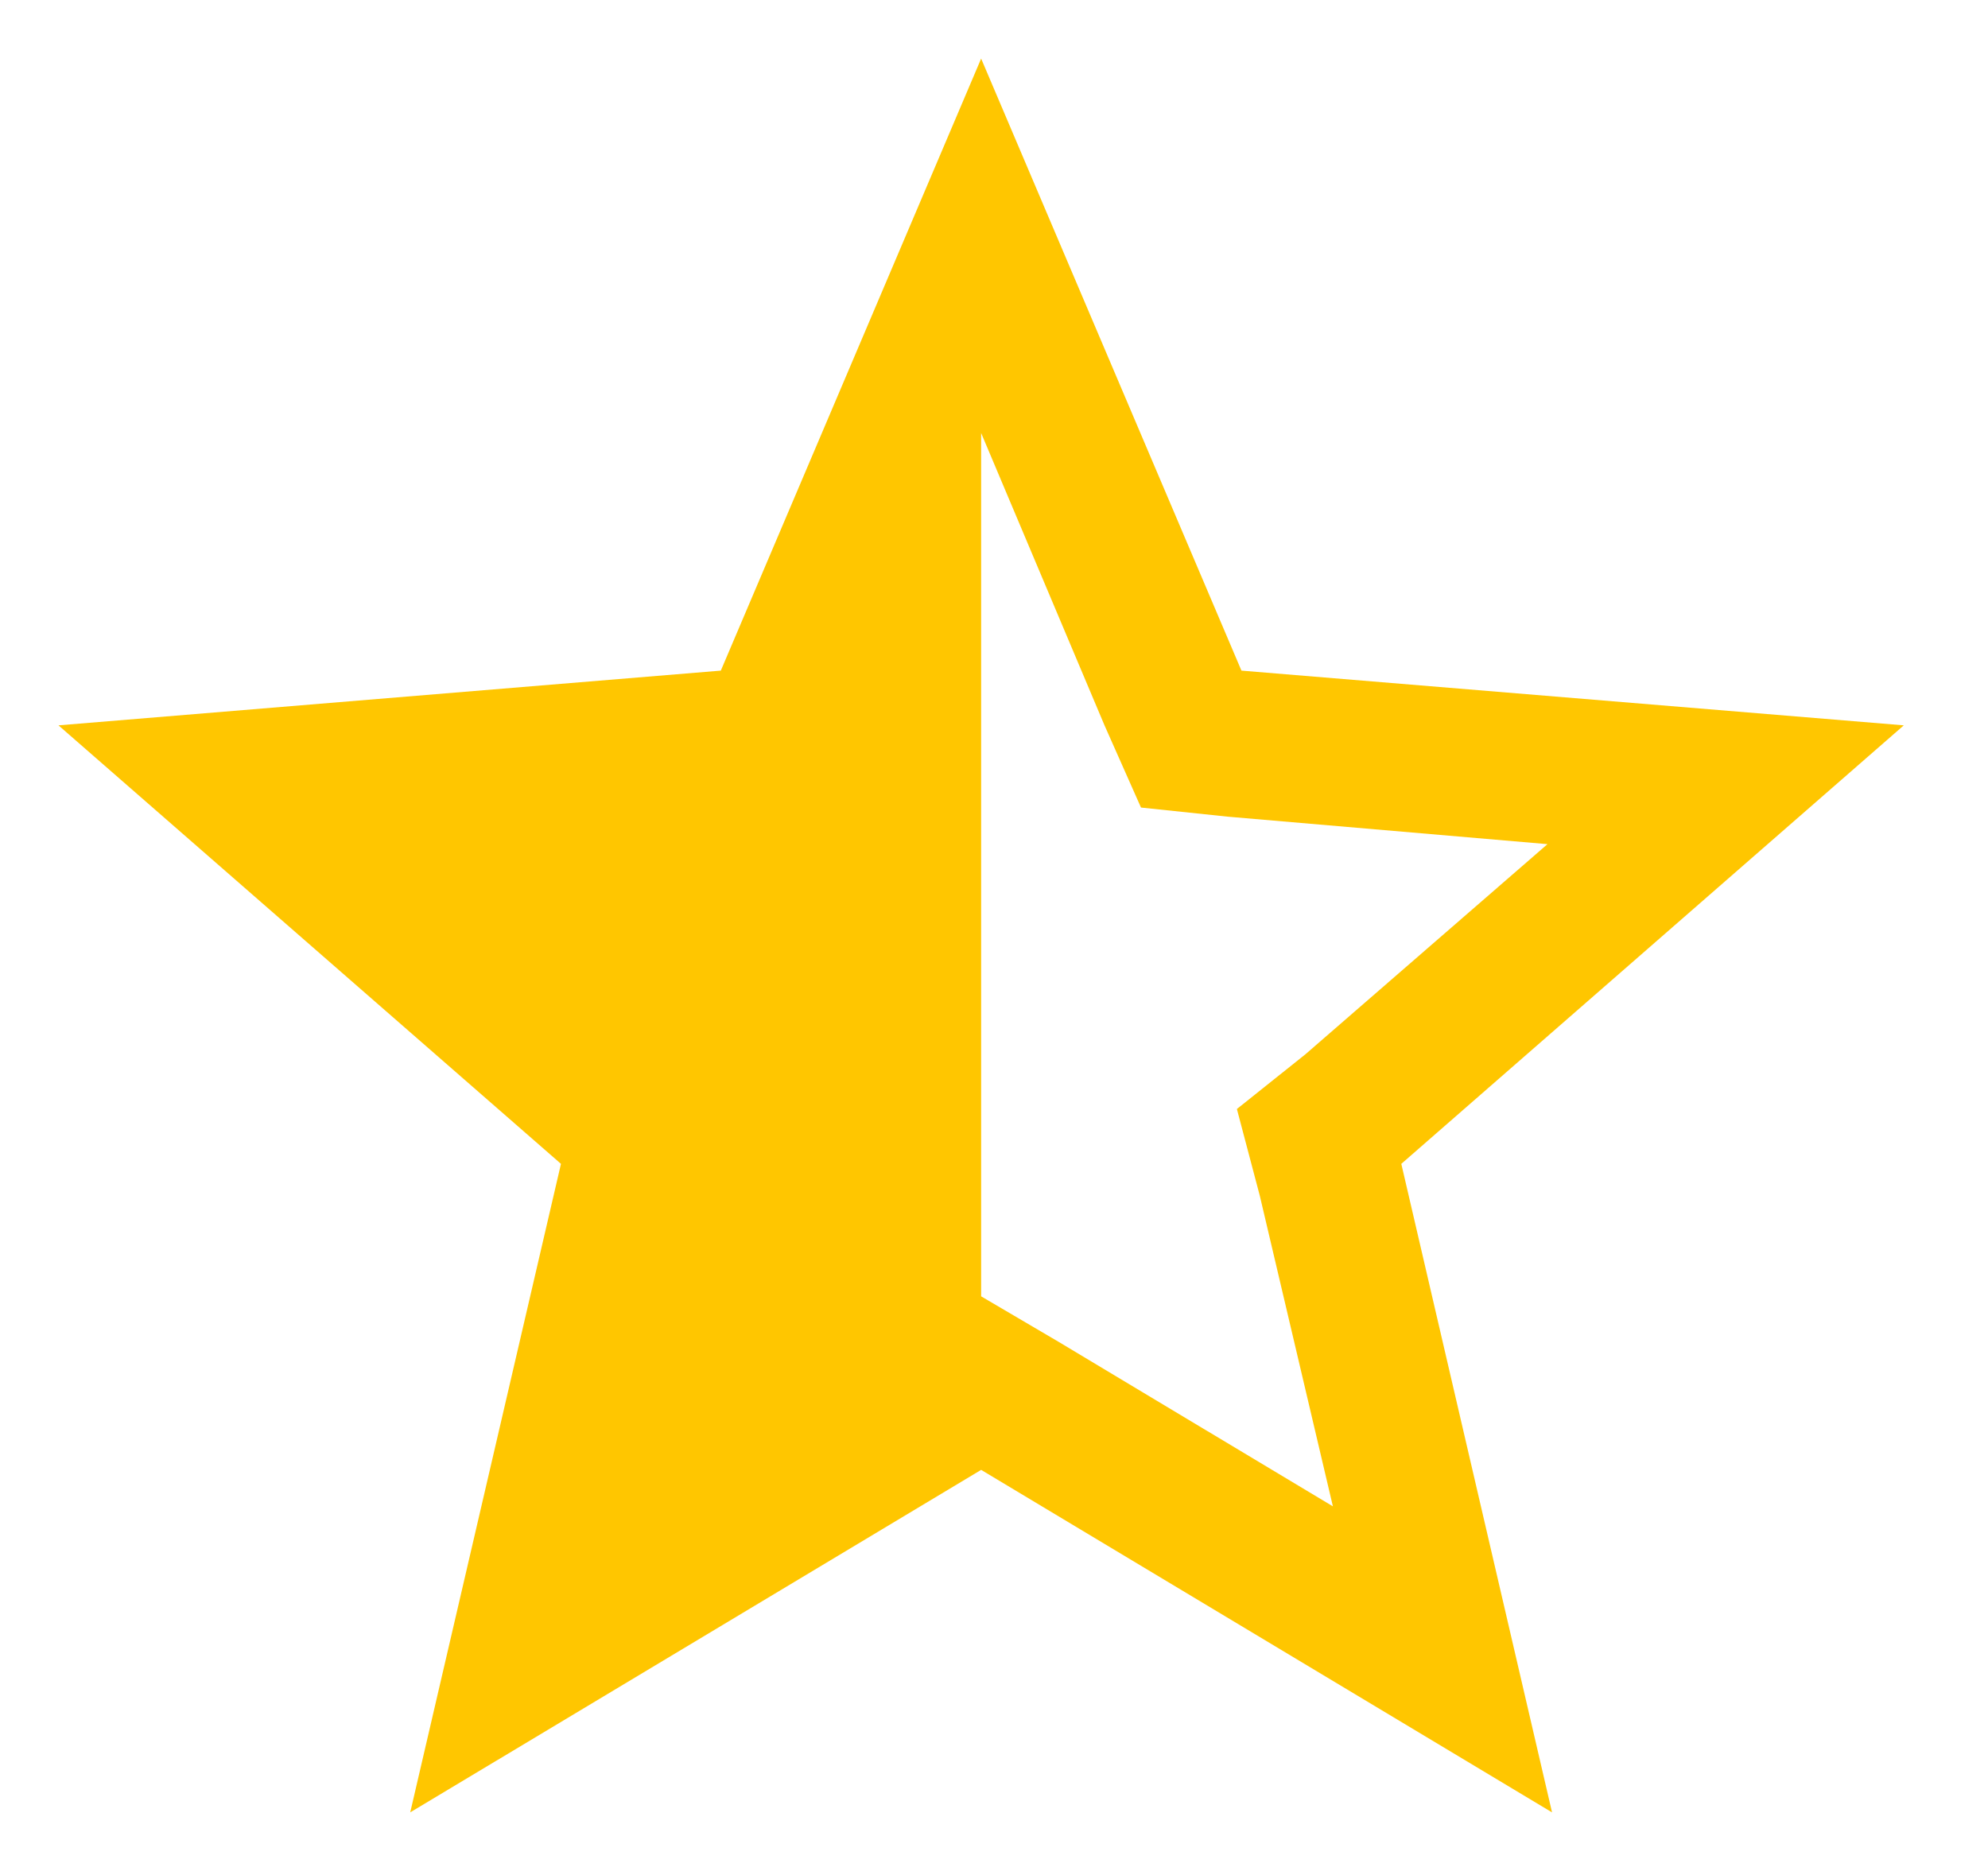 <svg width="17" height="16" viewBox="0 0 17 16" fill="none" xmlns="http://www.w3.org/2000/svg">
<path d="M16.28 6.203L11.983 9.953L13.272 15.499L8.39 12.57L3.508 15.499L4.797 9.953L0.5 6.203L6.164 5.735L8.39 0.501L10.616 5.735L16.28 6.203ZM9.054 11.476L11.398 12.882L10.773 10.226L10.577 9.484L11.163 9.016L13.233 7.219L10.499 6.984L9.757 6.906L9.445 6.203L8.39 3.703V11.086L9.054 11.476Z" fill="#FFC600"/>
</svg>
